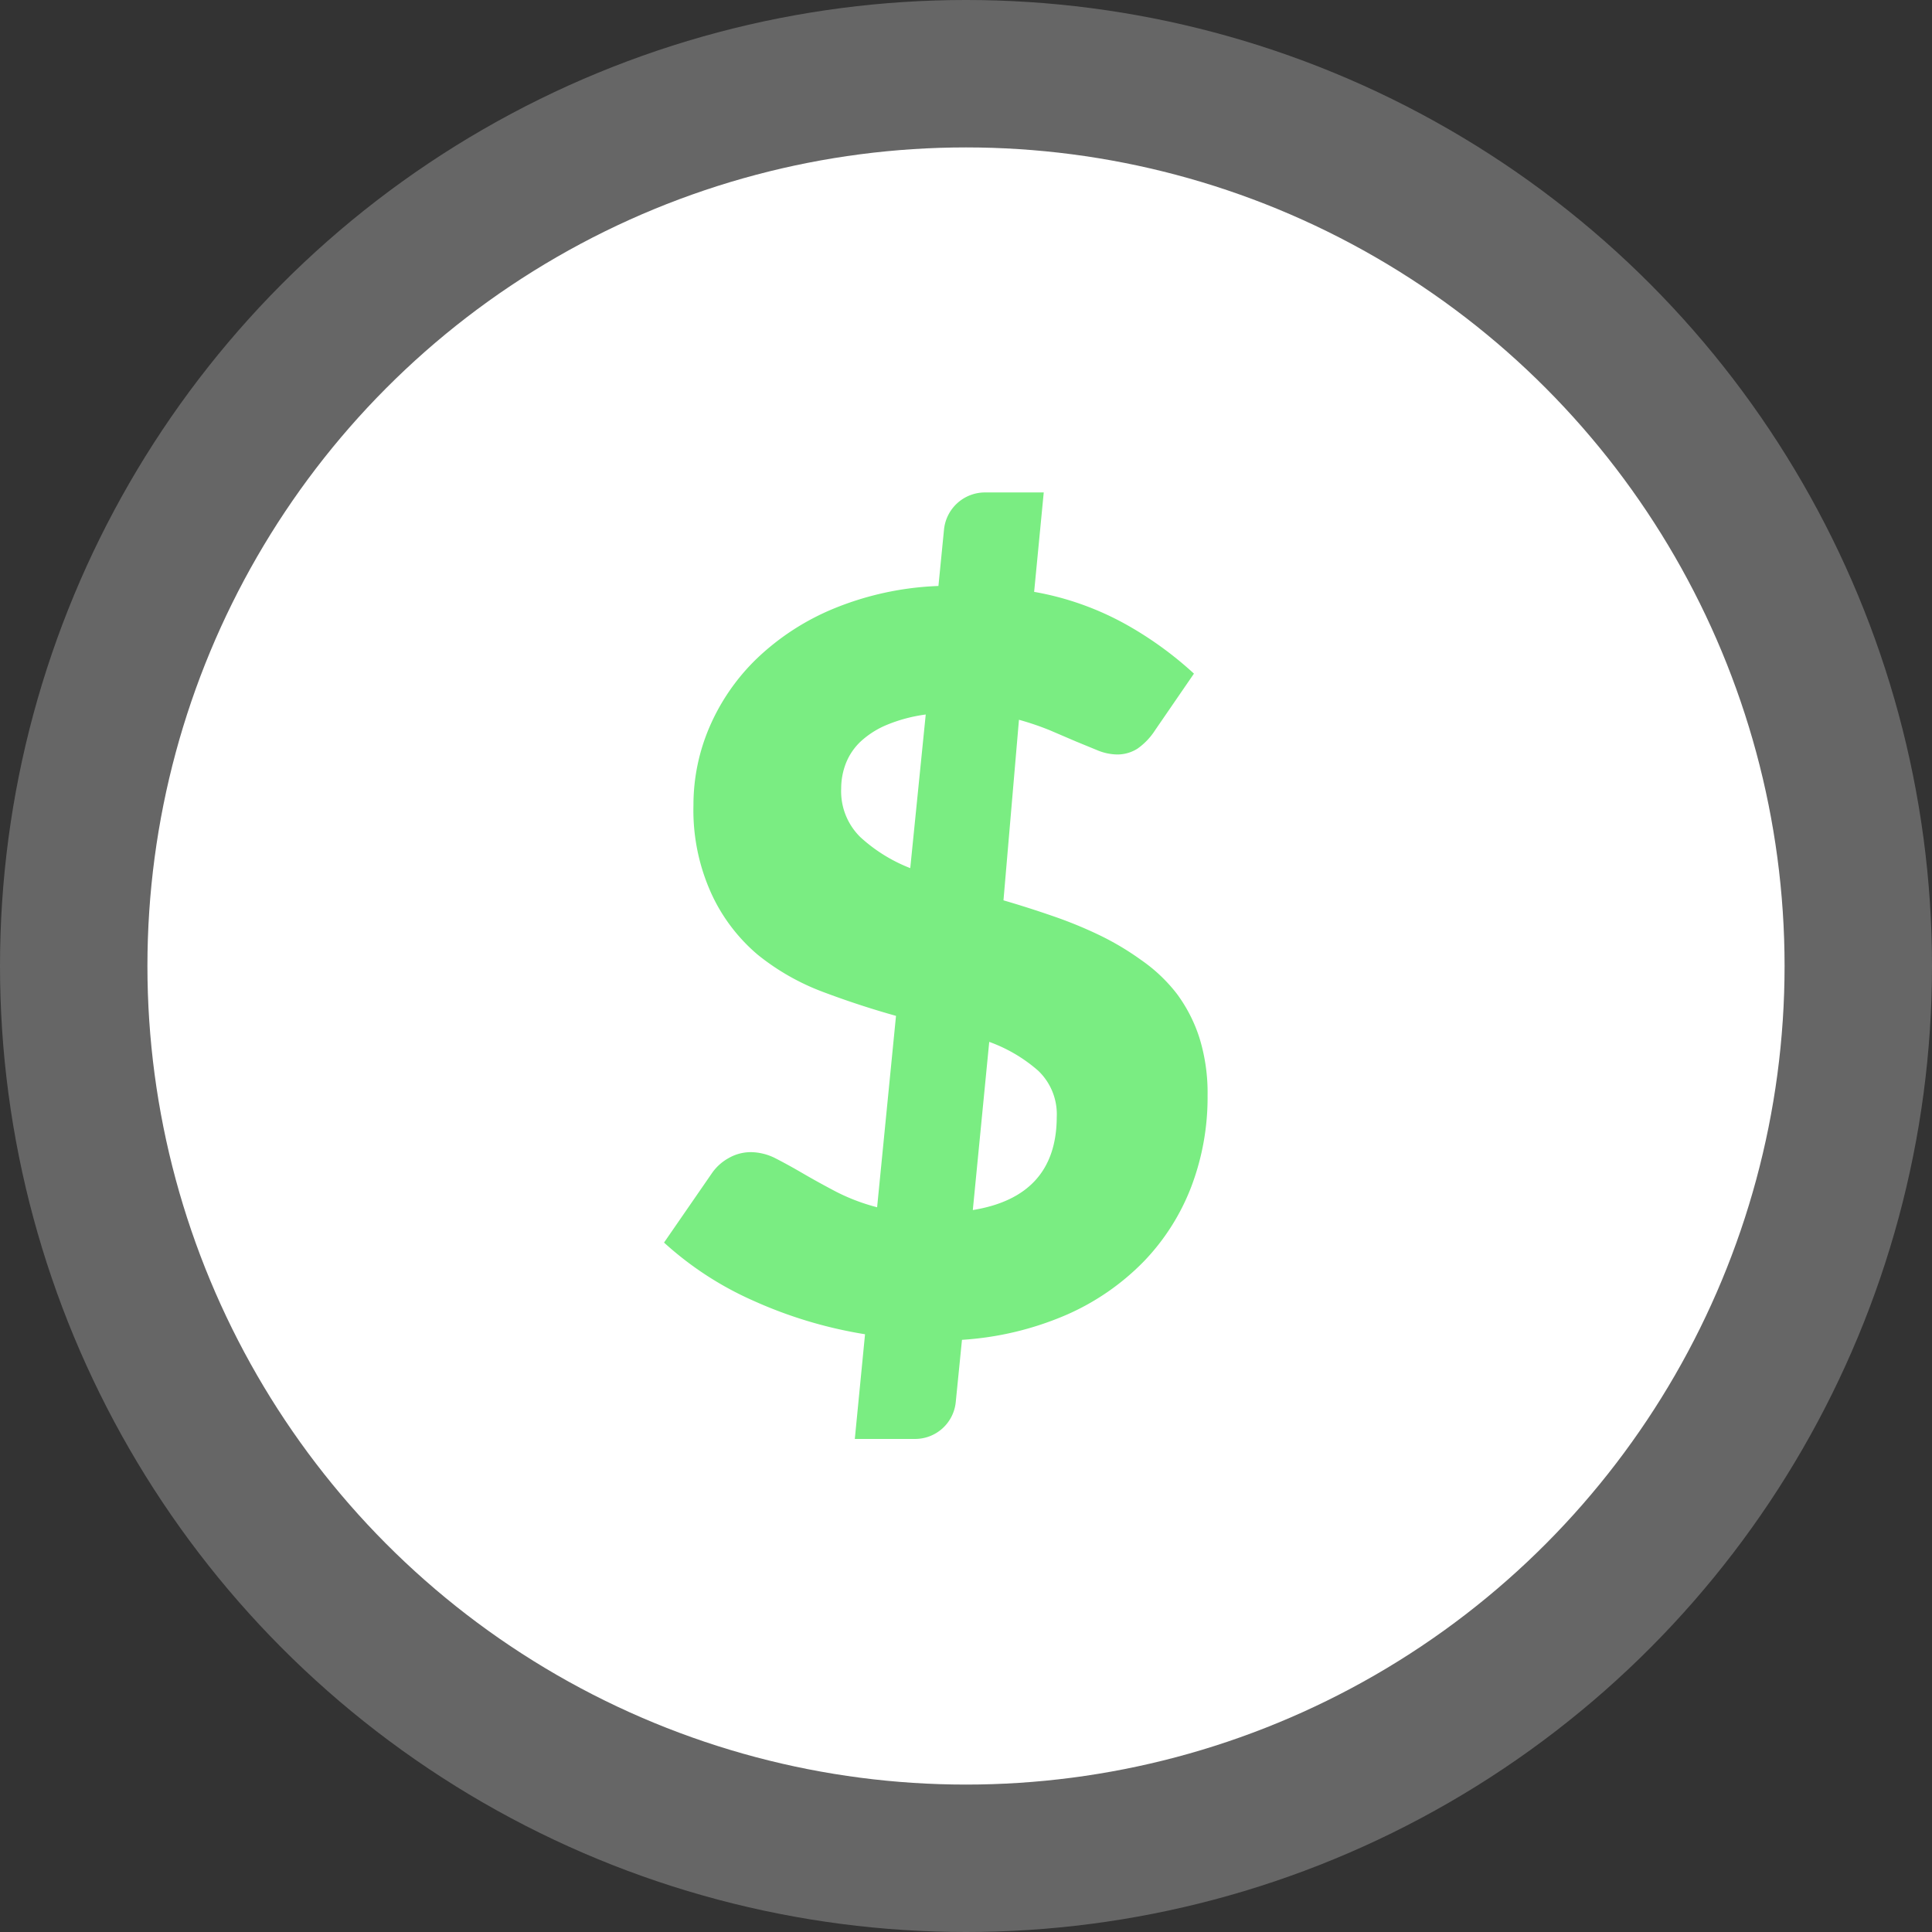 <svg xmlns="http://www.w3.org/2000/svg" viewBox="0 0 62.38 62.38"><rect x="0" y="0" width="62.38" height="62.38" fill="#333333" stroke="none"/><defs><style>.cls-1{fill:#666;}.cls-2{fill:#fff;}.cls-3{fill:#7aed82;}</style></defs><title>selected cow</title><g id="Layer_2" data-name="Layer 2"><g id="UI"><circle class="cls-1" cx="31.19" cy="31.19" r="31.19"/><circle class="cls-2" cx="31.19" cy="31.19" r="26.43"/><path class="cls-3" d="M32.4,29.07q.79.23,1.57.5a13.75,13.75,0,0,1,1.52.62,8.93,8.93,0,0,1,1.36.81A5.16,5.16,0,0,1,38,32.09a4.89,4.89,0,0,1,.73,1.43,6,6,0,0,1,.26,1.85,8.11,8.11,0,0,1-.52,2.93,7.17,7.17,0,0,1-1.54,2.43,7.92,7.92,0,0,1-2.49,1.72,10.08,10.08,0,0,1-3.38.81l-.2,2a1.32,1.32,0,0,1-1.34,1.2H27.6l.33-3.38A14.28,14.28,0,0,1,24.33,42a10.7,10.7,0,0,1-2.89-1.88L23,37.86a1.59,1.59,0,0,1,.53-.47,1.44,1.44,0,0,1,.71-.19,1.79,1.79,0,0,1,.8.2q.41.21.89.49t1.07.59a6.45,6.45,0,0,0,1.32.5l.61-6.18q-1.18-.33-2.35-.77a7.6,7.6,0,0,1-2.11-1.2A5.69,5.69,0,0,1,23,28.92,6.5,6.5,0,0,1,22.39,26a6.37,6.37,0,0,1,.52-2.53,6.81,6.81,0,0,1,1.53-2.21,8,8,0,0,1,2.48-1.61,9.83,9.83,0,0,1,3.38-.73l.18-1.82a1.33,1.33,0,0,1,1.34-1.2H33.7l-.31,3.21a9.45,9.45,0,0,1,3,1.07,11.64,11.64,0,0,1,2.16,1.57l-1.25,1.82a2.15,2.15,0,0,1-.57.6,1.21,1.21,0,0,1-.68.19,1.73,1.73,0,0,1-.58-.12l-.73-.3-.84-.36a9.11,9.11,0,0,0-1-.34Zm-2.51-6a5,5,0,0,0-1.27.34,2.85,2.85,0,0,0-.84.54,1.94,1.94,0,0,0-.47.7,2.25,2.25,0,0,0-.15.81,2.07,2.07,0,0,0,.62,1.57,5.14,5.14,0,0,0,1.61,1Zm1.52,16q2.7-.44,2.71-3a1.94,1.94,0,0,0-.6-1.5,4.93,4.93,0,0,0-1.58-.93Z"/></g></g></svg>